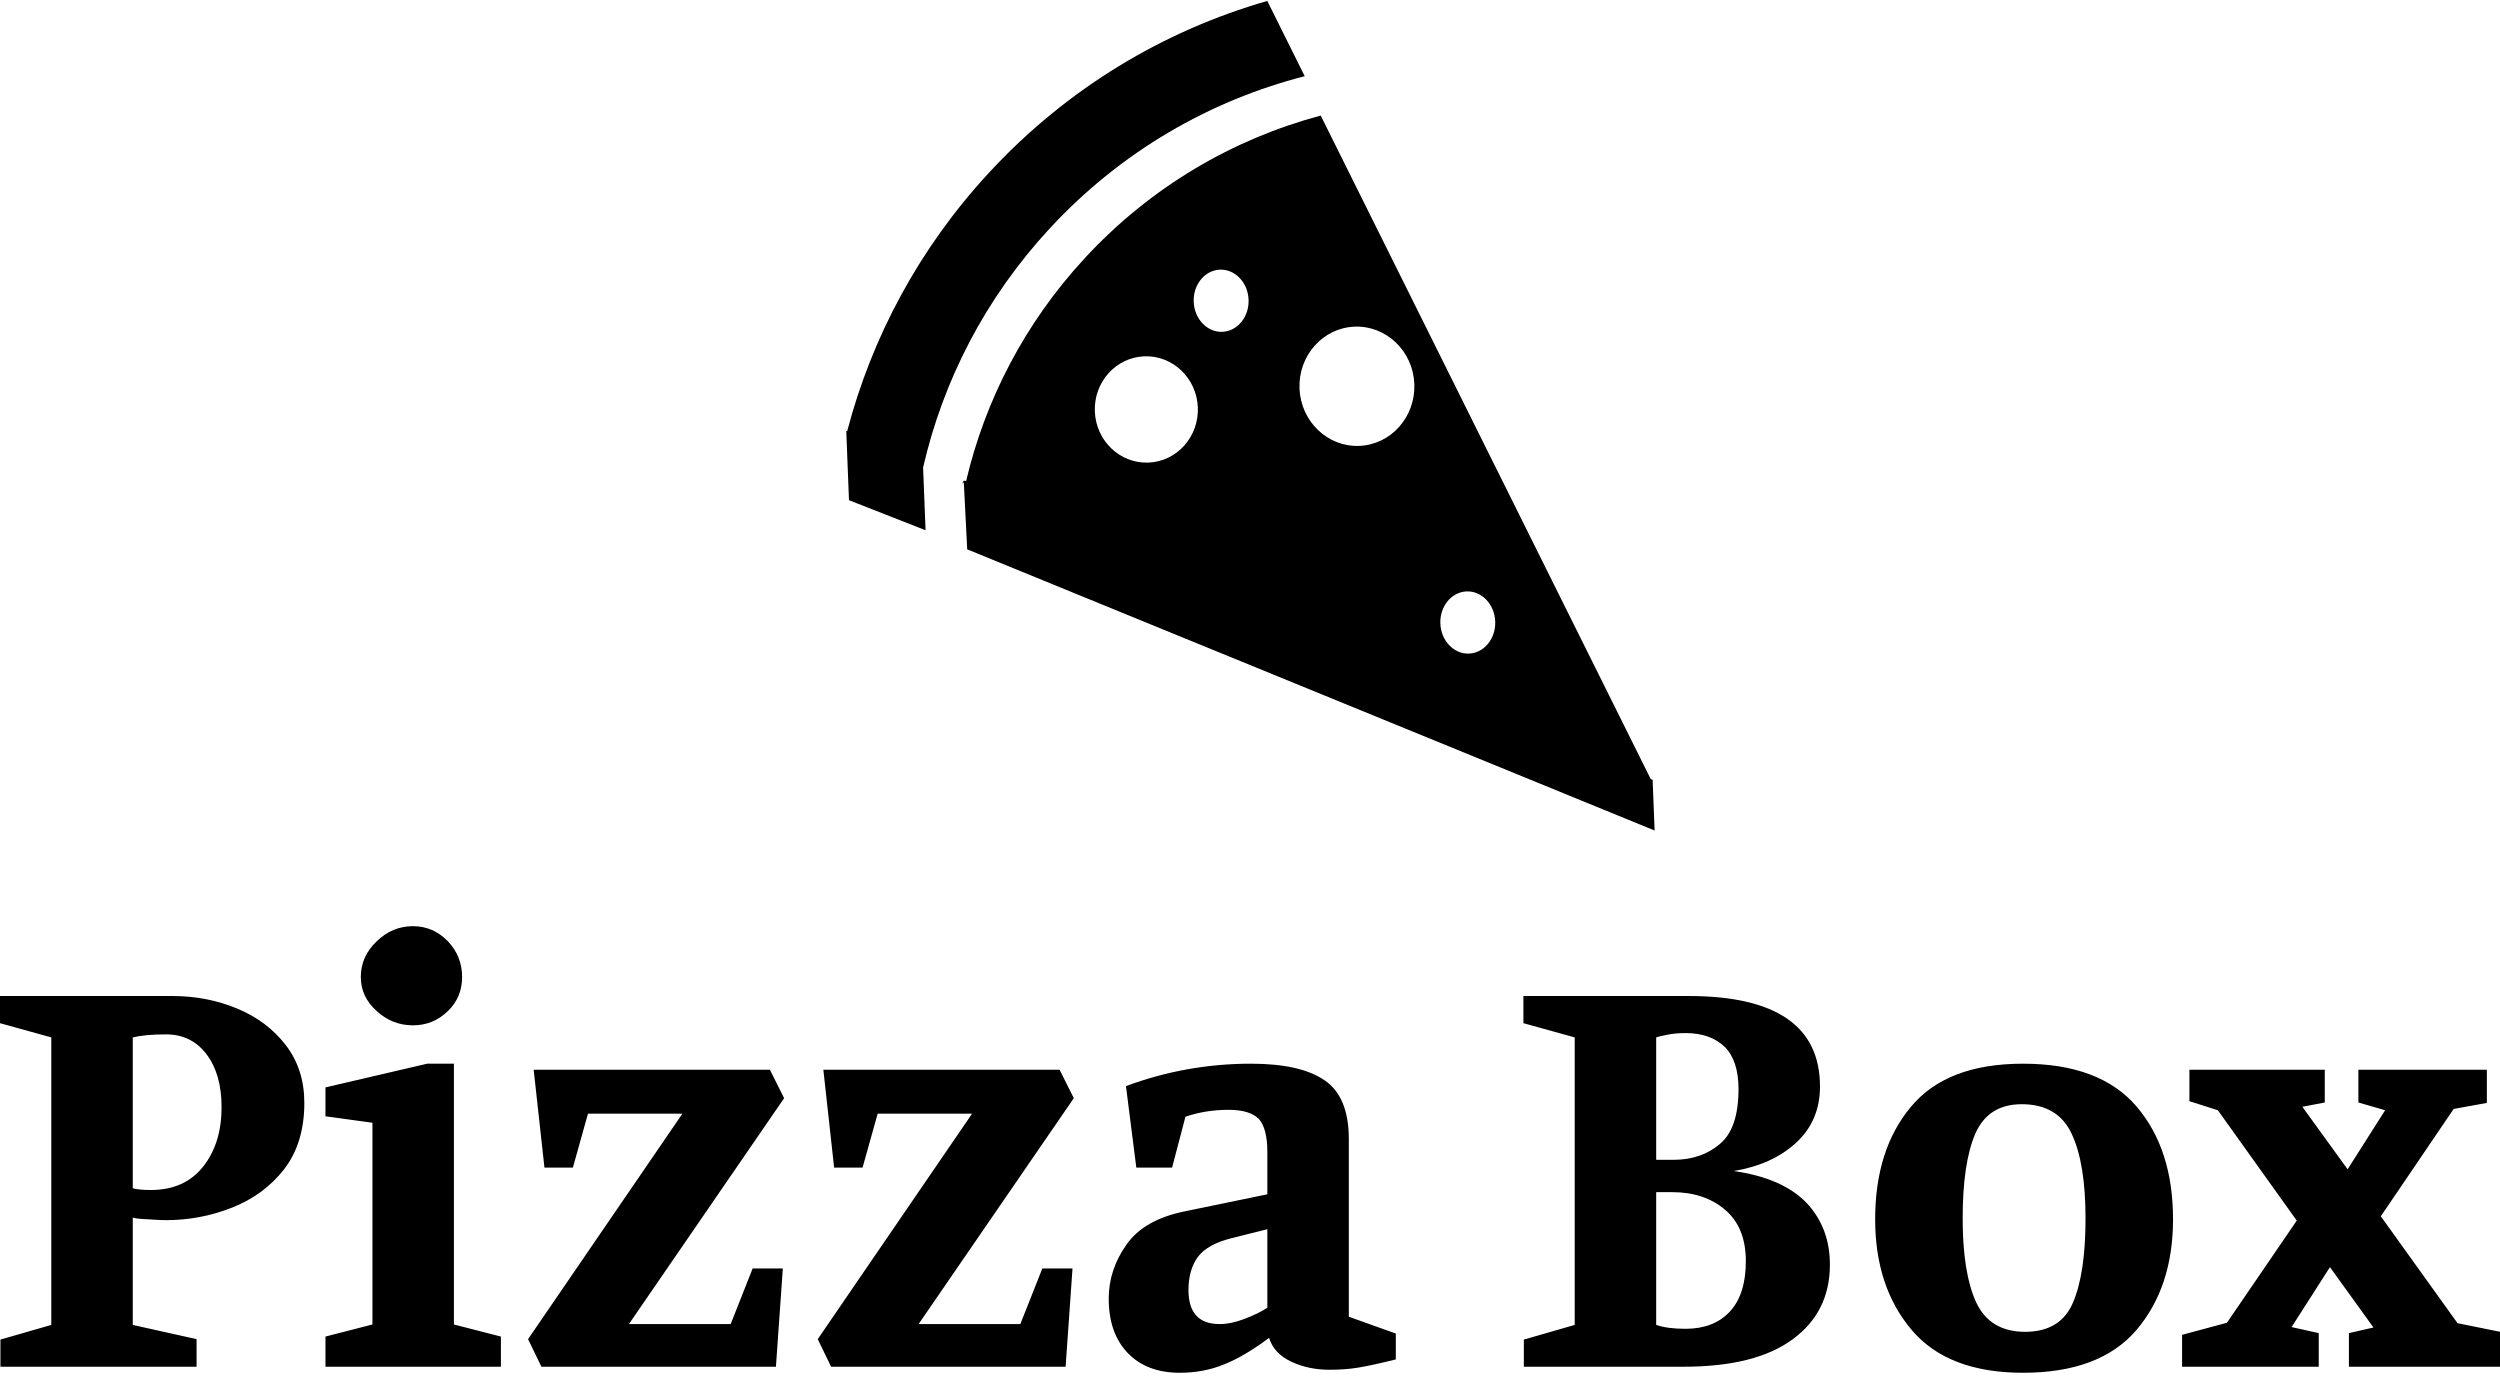 <svg data-v-d3f97b9e="" xmlns="http://www.w3.org/2000/svg" viewBox="0 0 335.907 185"><!----><!----><!----><g data-v-d3f97b9e="" id="1d4b29dc-4a69-4af1-bde1-f2743cde354a" fill="black" transform="matrix(5.792,0,0,5.792,-2.838,104.172)"><path d="M4.49 5.12L4.49 5.12Q5.29 5.12 5.99 5.41L5.99 5.41L5.99 5.41Q6.69 5.70 7.12 6.26L7.12 6.26L7.12 6.26Q7.55 6.82 7.55 7.60L7.55 7.60L7.55 7.60Q7.55 8.53 7.08 9.14L7.08 9.14L7.08 9.14Q6.61 9.74 5.87 10.03L5.87 10.03L5.87 10.03Q5.14 10.32 4.33 10.32L4.33 10.32L4.33 10.32Q4.21 10.32 3.93 10.30L3.93 10.30L3.93 10.30Q3.65 10.29 3.57 10.26L3.57 10.26L3.57 12.75L5.05 13.08L5.05 13.72L0.50 13.72L0.50 13.09L1.68 12.75L1.68 6.08L0.49 5.75L0.49 5.12L4.49 5.12ZM3.57 9.58L3.57 9.58Q3.71 9.62 3.99 9.62L3.99 9.62L3.99 9.62Q4.77 9.62 5.20 9.08L5.20 9.08L5.20 9.08Q5.63 8.54 5.63 7.70L5.63 7.70L5.63 7.70Q5.63 6.93 5.28 6.47L5.28 6.47L5.28 6.47Q4.93 6.01 4.34 6.01L4.34 6.01L4.34 6.01Q3.86 6.01 3.57 6.08L3.57 6.08L3.57 9.58ZM10.07 5.80L10.07 5.80Q9.59 5.80 9.23 5.47L9.23 5.47L9.23 5.47Q8.86 5.14 8.86 4.68L8.86 4.68L8.86 4.68Q8.86 4.20 9.23 3.85L9.23 3.85L9.23 3.85Q9.59 3.50 10.07 3.50L10.07 3.50L10.07 3.50Q10.54 3.50 10.88 3.85L10.88 3.85L10.88 3.85Q11.21 4.20 11.21 4.68L11.21 4.68L11.21 4.68Q11.21 5.15 10.88 5.47L10.88 5.47L10.88 5.47Q10.54 5.80 10.07 5.80L10.07 5.80ZM12.11 13.72L8.04 13.72L8.04 13.02L9.13 12.74L9.13 8.06L8.04 7.91L8.04 7.24L10.40 6.69L11.02 6.69L11.02 12.74L12.11 13.02L12.11 13.72ZM12.74 13.08L16.32 7.85L14.13 7.85L13.78 9.10L13.12 9.10L12.87 6.83L18.35 6.83L18.68 7.49L15.08 12.73L17.44 12.73L17.95 11.44L18.65 11.44L18.49 13.72L13.05 13.72L12.74 13.08ZM19.46 13.08L23.04 7.85L20.85 7.85L20.50 9.10L19.84 9.10L19.59 6.83L25.07 6.83L25.40 7.49L21.80 12.73L24.16 12.73L24.67 11.44L25.37 11.44L25.21 13.72L19.77 13.72L19.46 13.08ZM28.99 7.76L28.99 7.76Q28.46 7.76 27.99 7.92L27.99 7.92L27.68 9.10L26.85 9.10L26.61 7.21L26.61 7.21Q28.01 6.69 29.51 6.69L29.51 6.69L29.51 6.69Q30.65 6.69 31.21 7.07L31.21 7.07L31.21 7.07Q31.78 7.45 31.78 8.44L31.78 8.44L31.78 12.56L32.87 12.95L32.87 13.55L32.87 13.55Q32.31 13.69 32.00 13.74L32.00 13.74L32.00 13.74Q31.70 13.79 31.33 13.79L31.33 13.79L31.33 13.79Q30.84 13.79 30.44 13.60L30.44 13.60L30.44 13.60Q30.04 13.41 29.93 13.05L29.93 13.05L29.93 13.05Q29.37 13.47 28.90 13.66L28.90 13.66L28.90 13.66Q28.42 13.86 27.86 13.86L27.86 13.86L27.86 13.86Q27.09 13.86 26.65 13.40L26.65 13.40L26.65 13.40Q26.21 12.94 26.21 12.14L26.21 12.14L26.21 12.14Q26.21 11.47 26.62 10.89L26.62 10.89L26.62 10.89Q27.03 10.30 28 10.11L28 10.11L29.89 9.72L29.89 8.74L29.89 8.74Q29.89 8.19 29.69 7.97L29.69 7.97L29.69 7.97Q29.48 7.76 28.99 7.76L28.99 7.76ZM29.05 10.74L29.05 10.74Q28.50 10.88 28.28 11.17L28.28 11.17L28.28 11.17Q28.06 11.47 28.06 11.94L28.06 11.94L28.06 11.94Q28.06 12.73 28.78 12.73L28.78 12.73L28.78 12.73Q29.05 12.73 29.36 12.61L29.36 12.61L29.36 12.61Q29.68 12.49 29.89 12.35L29.89 12.35L29.89 10.53L29.05 10.74ZM40.71 9.18L40.71 9.18Q41.83 9.34 42.39 9.91L42.39 9.91L42.39 9.91Q42.94 10.49 42.94 11.35L42.94 11.35L42.94 11.35Q42.94 12.45 42.08 13.08L42.08 13.08L42.08 13.08Q41.22 13.72 39.54 13.72L39.54 13.72L35.84 13.72L35.84 13.09L37.02 12.75L37.02 6.08L35.83 5.75L35.83 5.12L39.66 5.12L39.66 5.12Q42.71 5.12 42.71 7.22L42.71 7.22L42.71 7.22Q42.71 8.01 42.16 8.52L42.16 8.52L42.16 8.52Q41.61 9.03 40.71 9.18L40.71 9.18ZM39.31 8.92L39.31 8.92Q39.96 8.92 40.39 8.55L40.39 8.55L40.39 8.55Q40.82 8.19 40.82 7.28L40.82 7.28L40.82 7.28Q40.82 6.62 40.50 6.30L40.50 6.30L40.50 6.30Q40.17 5.98 39.59 5.98L39.59 5.98L39.59 5.98Q39.35 5.98 39.16 6.02L39.16 6.02L39.16 6.02Q38.96 6.06 38.91 6.08L38.91 6.08L38.91 8.92L39.31 8.92ZM38.91 12.75L38.91 12.75Q39.17 12.84 39.59 12.84L39.59 12.84L39.59 12.84Q40.24 12.84 40.61 12.45L40.61 12.45L40.61 12.45Q40.99 12.05 40.99 11.27L40.99 11.27L40.99 11.27Q40.99 10.49 40.51 10.08L40.51 10.08L40.51 10.08Q40.03 9.67 39.28 9.67L39.28 9.67L38.91 9.67L38.91 12.75ZM47.42 6.69L47.42 6.69Q49.21 6.69 50.06 7.69L50.06 7.69L50.06 7.69Q50.90 8.68 50.90 10.30L50.90 10.30L50.90 10.30Q50.90 11.87 50.05 12.87L50.05 12.87L50.05 12.87Q49.20 13.86 47.42 13.86L47.42 13.86L47.42 13.86Q45.68 13.86 44.84 12.87L44.84 12.87L44.84 12.87Q43.99 11.87 43.99 10.30L43.99 10.30L43.99 10.30Q43.99 8.68 44.82 7.69L44.82 7.69L44.82 7.69Q45.65 6.69 47.42 6.69L47.42 6.69ZM48.87 10.28L48.87 10.28Q48.87 9.00 48.55 8.32L48.55 8.32L48.55 8.32Q48.23 7.63 47.39 7.63L47.39 7.63L47.39 7.63Q46.61 7.63 46.31 8.32L46.31 8.32L46.31 8.32Q46.02 9.00 46.02 10.28L46.02 10.28L46.02 10.28Q46.02 11.54 46.33 12.22L46.33 12.22L46.33 12.22Q46.65 12.91 47.47 12.91L47.47 12.91L47.47 12.91Q48.29 12.91 48.58 12.23L48.58 12.23L48.58 12.23Q48.87 11.55 48.87 10.28L48.87 10.28ZM58.49 12.91L58.49 13.72L54.98 13.72L54.98 12.94L55.55 12.81L54.54 11.41L53.65 12.80L54.28 12.94L54.28 13.72L51.11 13.72L51.11 12.98L52.15 12.70L53.77 10.33L51.94 7.77L51.28 7.56L51.28 6.83L54.42 6.83L54.42 7.59L53.90 7.69L54.95 9.14L55.82 7.77L55.20 7.59L55.20 6.83L58.18 6.83L58.18 7.60L57.41 7.74L55.72 10.23L57.50 12.71L58.49 12.91Z"></path></g><!----><g data-v-d3f97b9e="" id="8dbe4887-cd92-4e77-9f10-230afc498744" transform="matrix(1.113,0,0,1.113,112.593,0.296)" stroke="none" fill="black"><path d="M10.276 56.174c2.4-10.441 7.475-20.415 15.269-28.844 8.612-9.314 19.366-15.465 30.802-18.397L51.829-.153C39.364 3.429 27.688 10.355 18.238 20.574 9.759 29.745 4.067 40.499 1.11 51.794L1 51.746l.328 8.372 9.245 3.629-.297-7.573z"></path><path d="M98.585 99.996l-.239-6.114-.233-.102-39.836-80.095c-10.571 2.826-20.495 8.575-28.472 17.202-7.278 7.872-12.041 17.174-14.334 26.914l-.294-.044-.177.391V58h.193l.408 8.051 82.984 33.945zM75.884 71.131c1.83-.071 3.378 1.551 3.459 3.624.081 2.072-1.335 3.811-3.164 3.882-1.83.071-3.378-1.551-3.459-3.623s1.336-3.811 3.164-3.883zM62.367 39.168c3.826-.15 7.057 2.951 7.211 6.926.155 3.975-2.822 7.318-6.647 7.469-3.829.149-7.059-2.952-7.214-6.927-.156-3.975 2.821-7.319 6.65-7.468zm-16.258-6.88c1.829-.071 3.378 1.551 3.459 3.621.081 2.073-1.336 3.812-3.165 3.883-1.829.072-3.377-1.551-3.459-3.623-.081-2.071 1.336-3.809 3.165-3.881zM36.975 42.75c3.435-.135 6.33 2.63 6.469 6.171.139 3.543-2.532 6.524-5.966 6.659-3.435.134-6.33-2.63-6.469-6.172-.139-3.543 2.532-6.524 5.966-6.658z"></path></g><!----></svg>